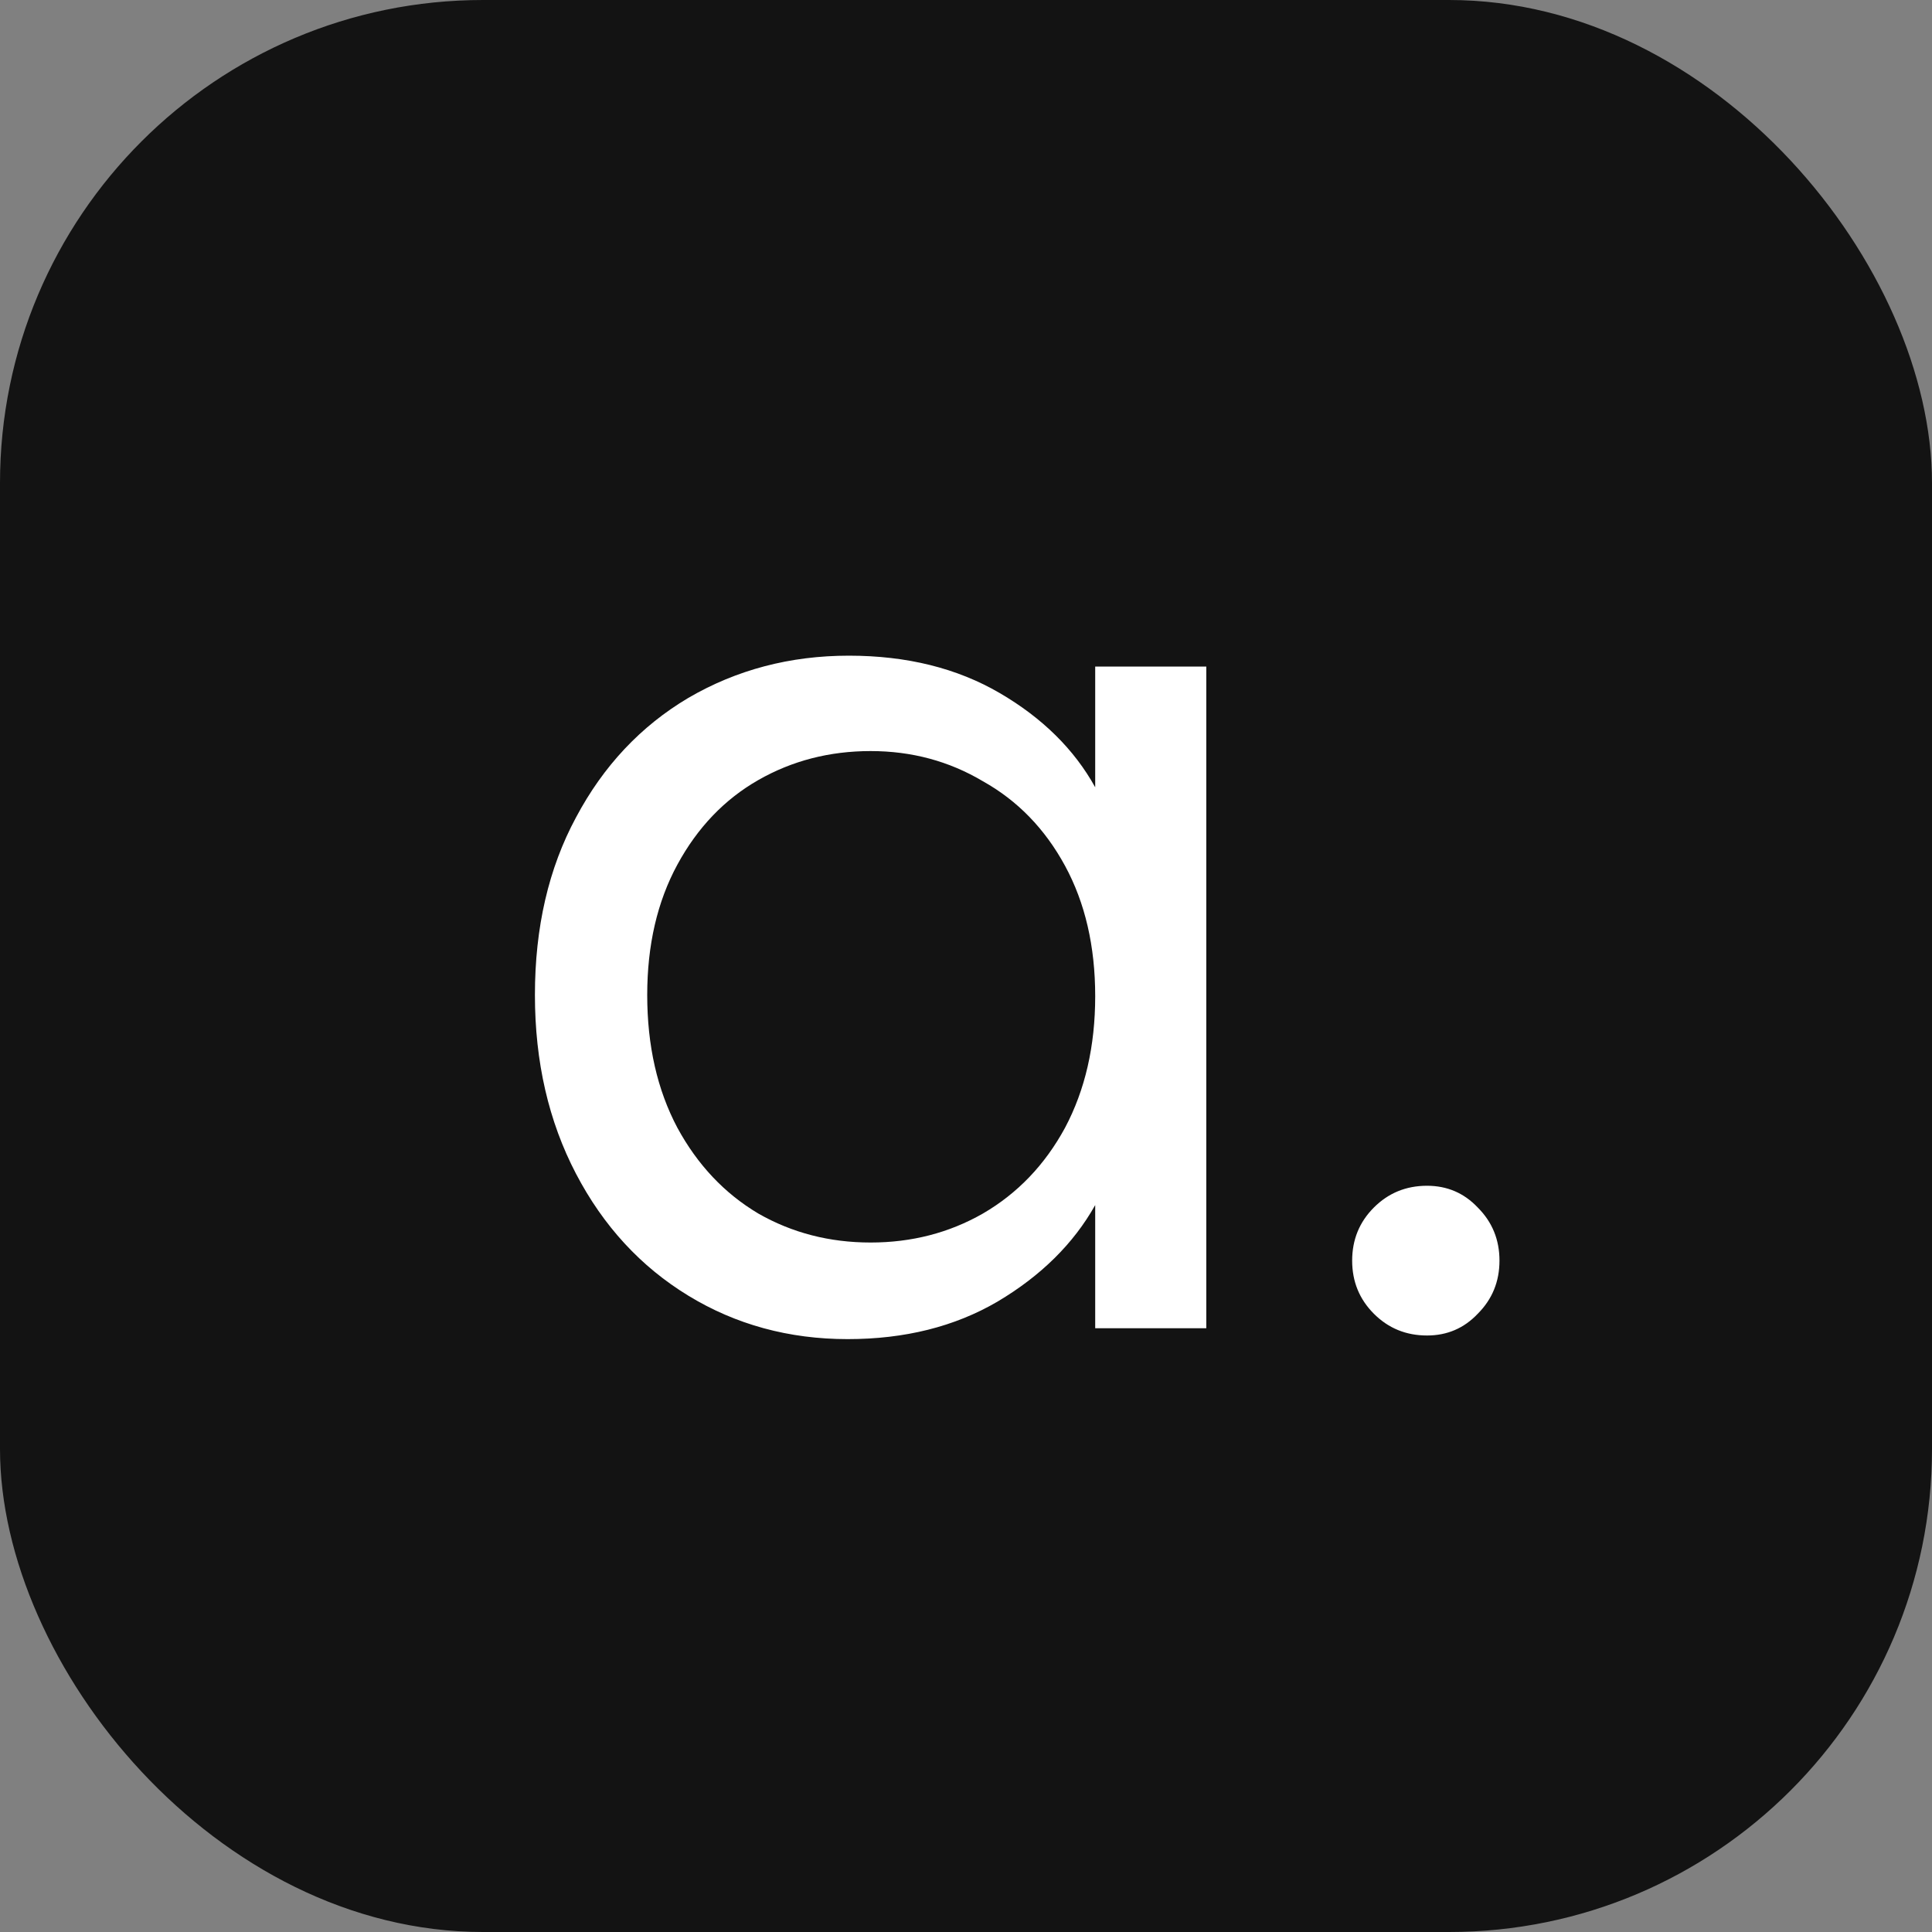<svg width="32" height="32" viewBox="0 0 32 32" fill="none" xmlns="http://www.w3.org/2000/svg">
<rect x="0" y="0" width="32" height="32" fill="#808080" stroke="none"/>
<rect width="32" height="32" rx="8" fill="#131313"/>
<path d="M8.86 16.48C8.86 15.36 9.087 14.38 9.54 13.54C9.993 12.687 10.613 12.027 11.4 11.56C12.2 11.093 13.087 10.86 14.06 10.86C15.02 10.86 15.853 11.067 16.56 11.48C17.267 11.893 17.793 12.413 18.14 13.04V11.04H19.98V22H18.14V19.96C17.78 20.6 17.24 21.133 16.52 21.56C15.813 21.973 14.987 22.18 14.04 22.18C13.067 22.18 12.187 21.94 11.4 21.46C10.613 20.98 9.993 20.307 9.54 19.44C9.087 18.573 8.86 17.587 8.86 16.48ZM18.14 16.5C18.14 15.673 17.973 14.953 17.64 14.34C17.307 13.727 16.853 13.26 16.28 12.94C15.72 12.607 15.1 12.44 14.42 12.44C13.74 12.44 13.12 12.6 12.56 12.92C12 13.24 11.553 13.707 11.22 14.32C10.887 14.933 10.72 15.653 10.72 16.48C10.72 17.32 10.887 18.053 11.22 18.68C11.553 19.293 12 19.767 12.56 20.1C13.12 20.42 13.74 20.58 14.42 20.58C15.1 20.58 15.72 20.42 16.28 20.1C16.853 19.767 17.307 19.293 17.64 18.68C17.973 18.053 18.14 17.327 18.14 16.5ZM23.636 22.12C23.289 22.12 22.996 22 22.756 21.76C22.516 21.52 22.396 21.227 22.396 20.88C22.396 20.533 22.516 20.24 22.756 20C22.996 19.76 23.289 19.64 23.636 19.64C23.969 19.64 24.249 19.76 24.476 20C24.716 20.24 24.836 20.533 24.836 20.88C24.836 21.227 24.716 21.52 24.476 21.76C24.249 22 23.969 22.12 23.636 22.12Z" fill="white"/>
</svg>
